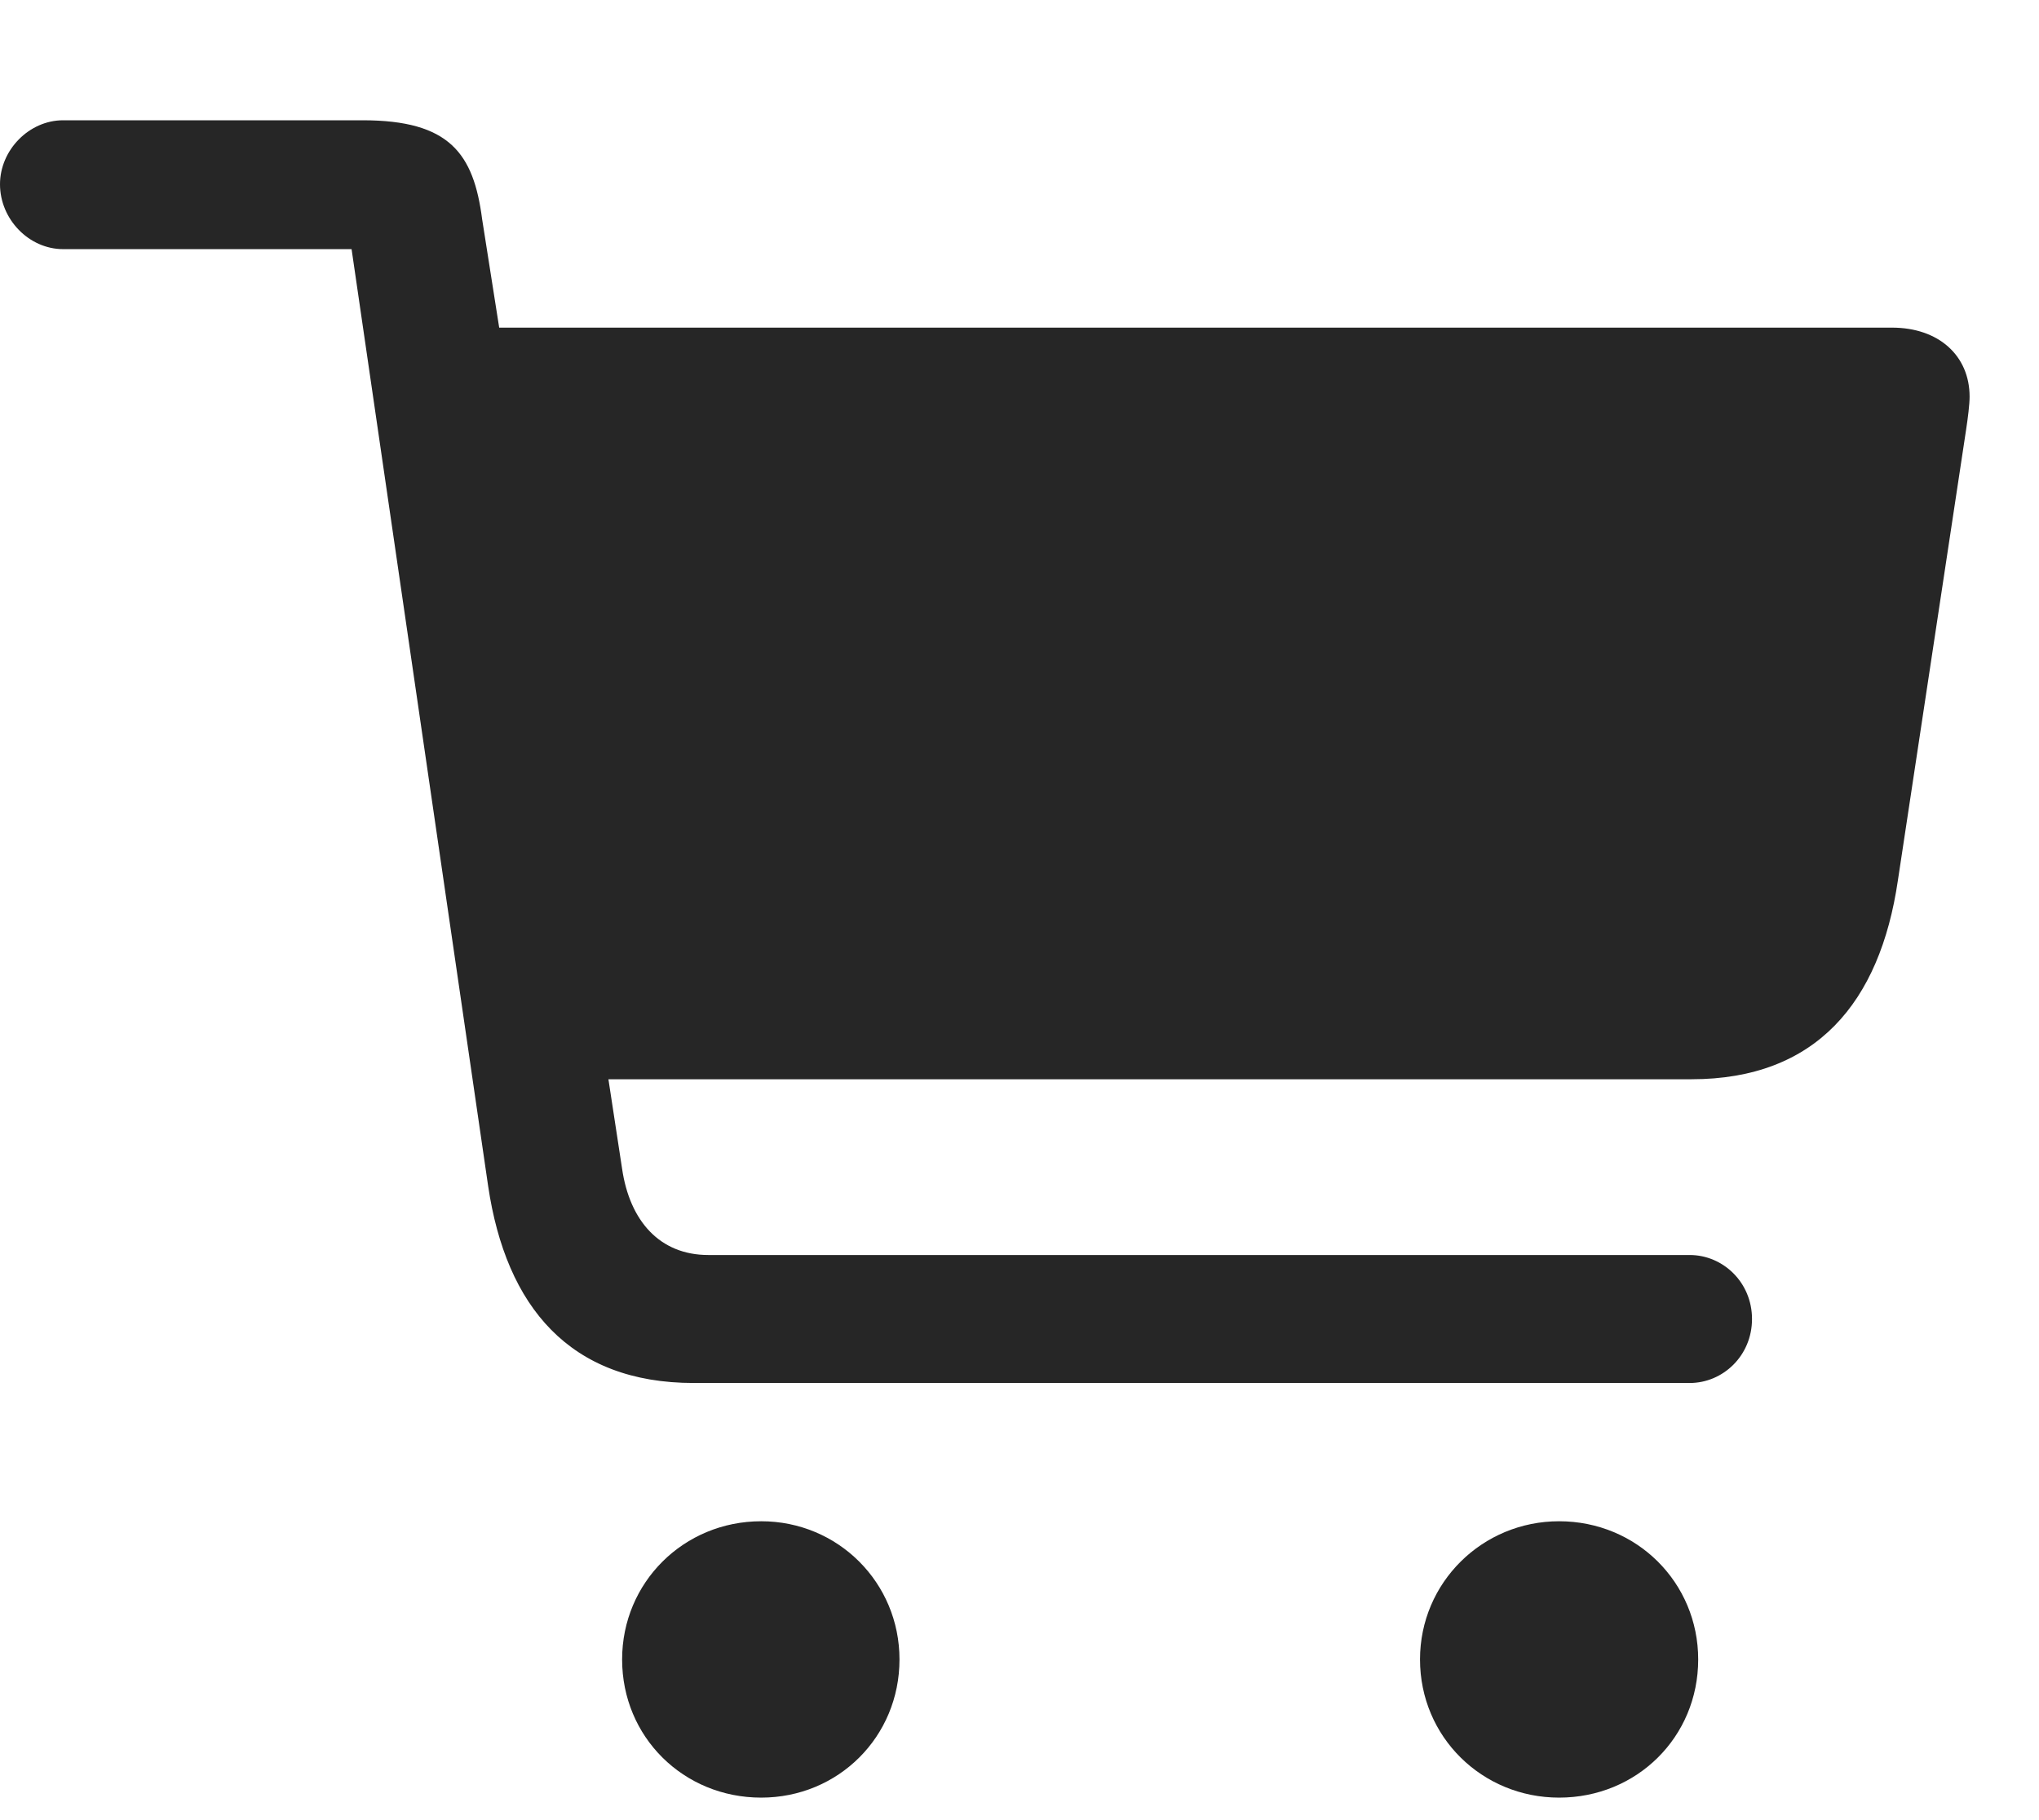 <svg width="28" height="25" viewBox="0 0 28 25" fill="none" xmlns="http://www.w3.org/2000/svg">
<path d="M0 2.531C0 3.012 0.398 3.422 0.867 3.422H4.828L6.703 16.289C6.949 17.953 7.828 18.996 9.527 18.996H23.203C23.66 18.996 24.059 18.621 24.059 18.117C24.059 17.613 23.66 17.238 23.203 17.238H9.727C9.059 17.238 8.648 16.77 8.543 16.055L8.355 14.824H23.227C24.938 14.824 25.816 13.77 26.062 12.094L27 5.895C27.023 5.742 27.047 5.555 27.047 5.449C27.047 4.887 26.625 4.5 25.98 4.5H6.855L6.621 3.012C6.504 2.109 6.176 1.652 4.98 1.652H0.867C0.398 1.652 0 2.062 0 2.531ZM8.543 22.793C8.543 23.859 9.387 24.691 10.453 24.691C11.508 24.691 12.352 23.859 12.352 22.793C12.352 21.738 11.508 20.895 10.453 20.895C9.387 20.895 8.543 21.738 8.543 22.793ZM19.5 22.793C19.5 23.859 20.355 24.691 21.41 24.691C22.477 24.691 23.32 23.859 23.32 22.793C23.32 21.738 22.477 20.895 21.41 20.895C20.355 20.895 19.5 21.738 19.5 22.793Z" fill="black" fill-opacity="0.85"/>
</svg>
